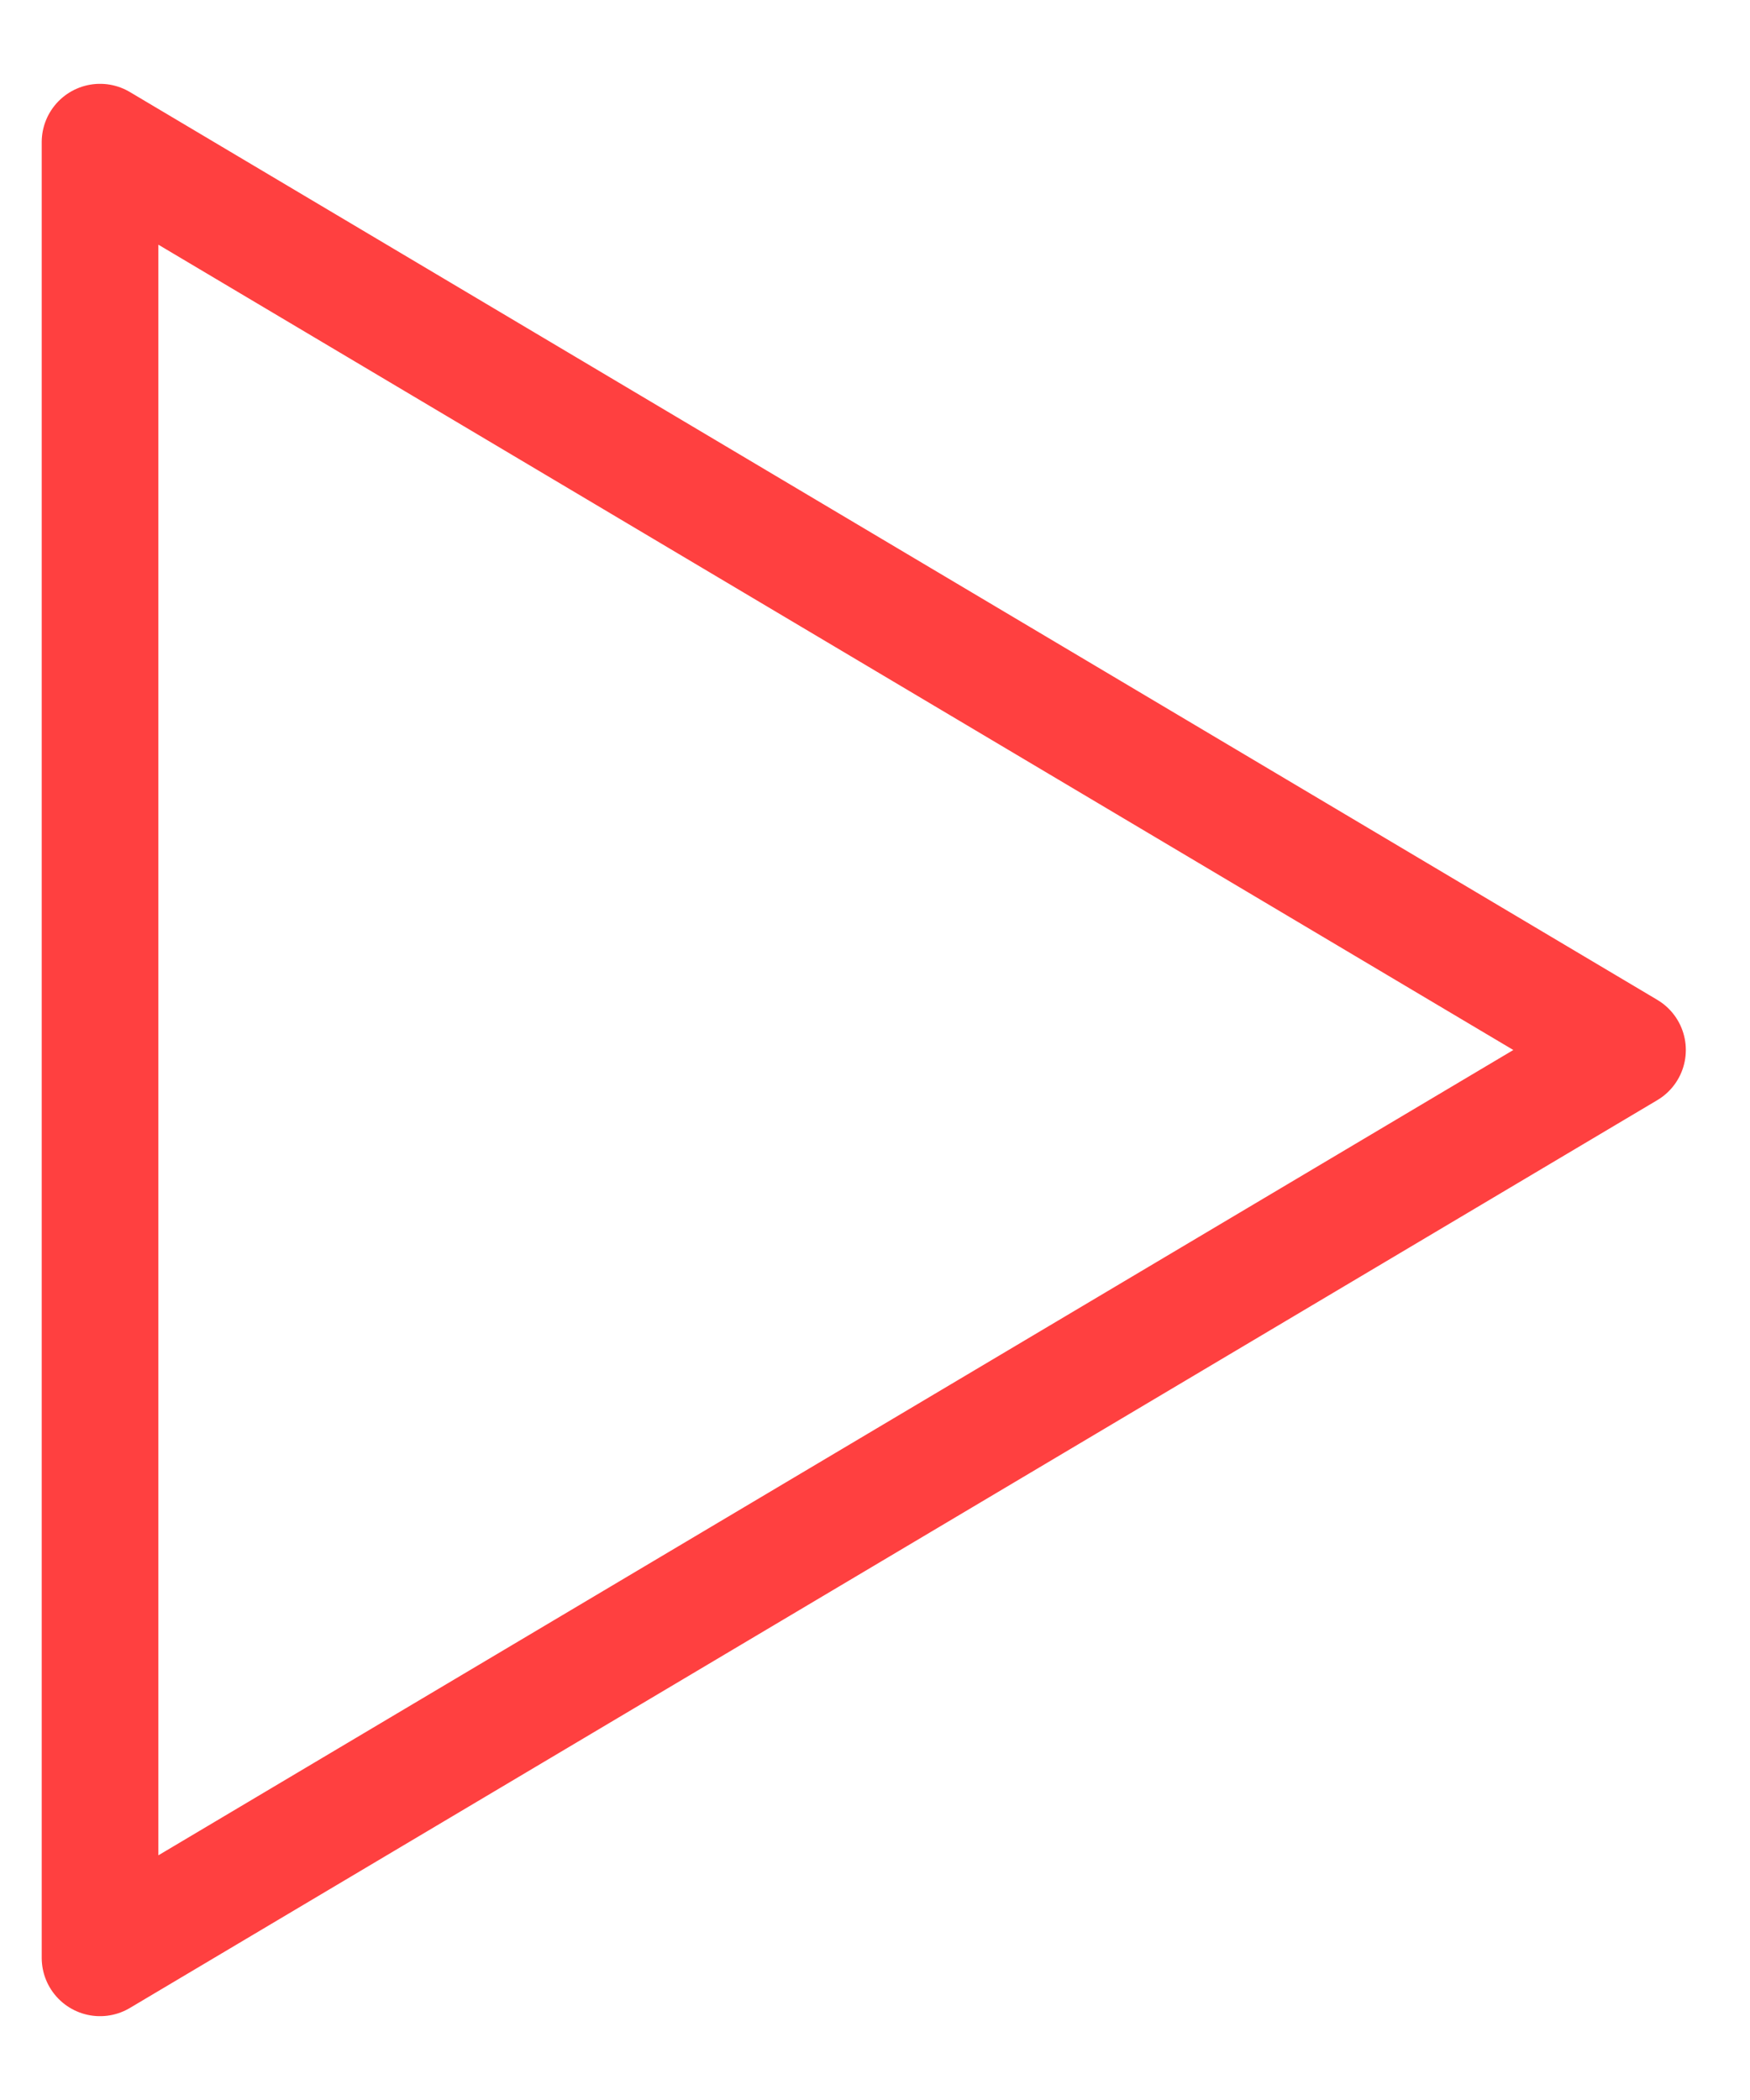 <svg width="30" height="36" viewBox="0 0 30 36" fill="none" xmlns="http://www.w3.org/2000/svg">
<path d="M1.715 2.437L27.9 18L1.715 33.563L1.715 2.437Z" stroke="red" stroke-opacity="0.75" stroke-width="2" stroke-linejoin="round"/>
</svg>
